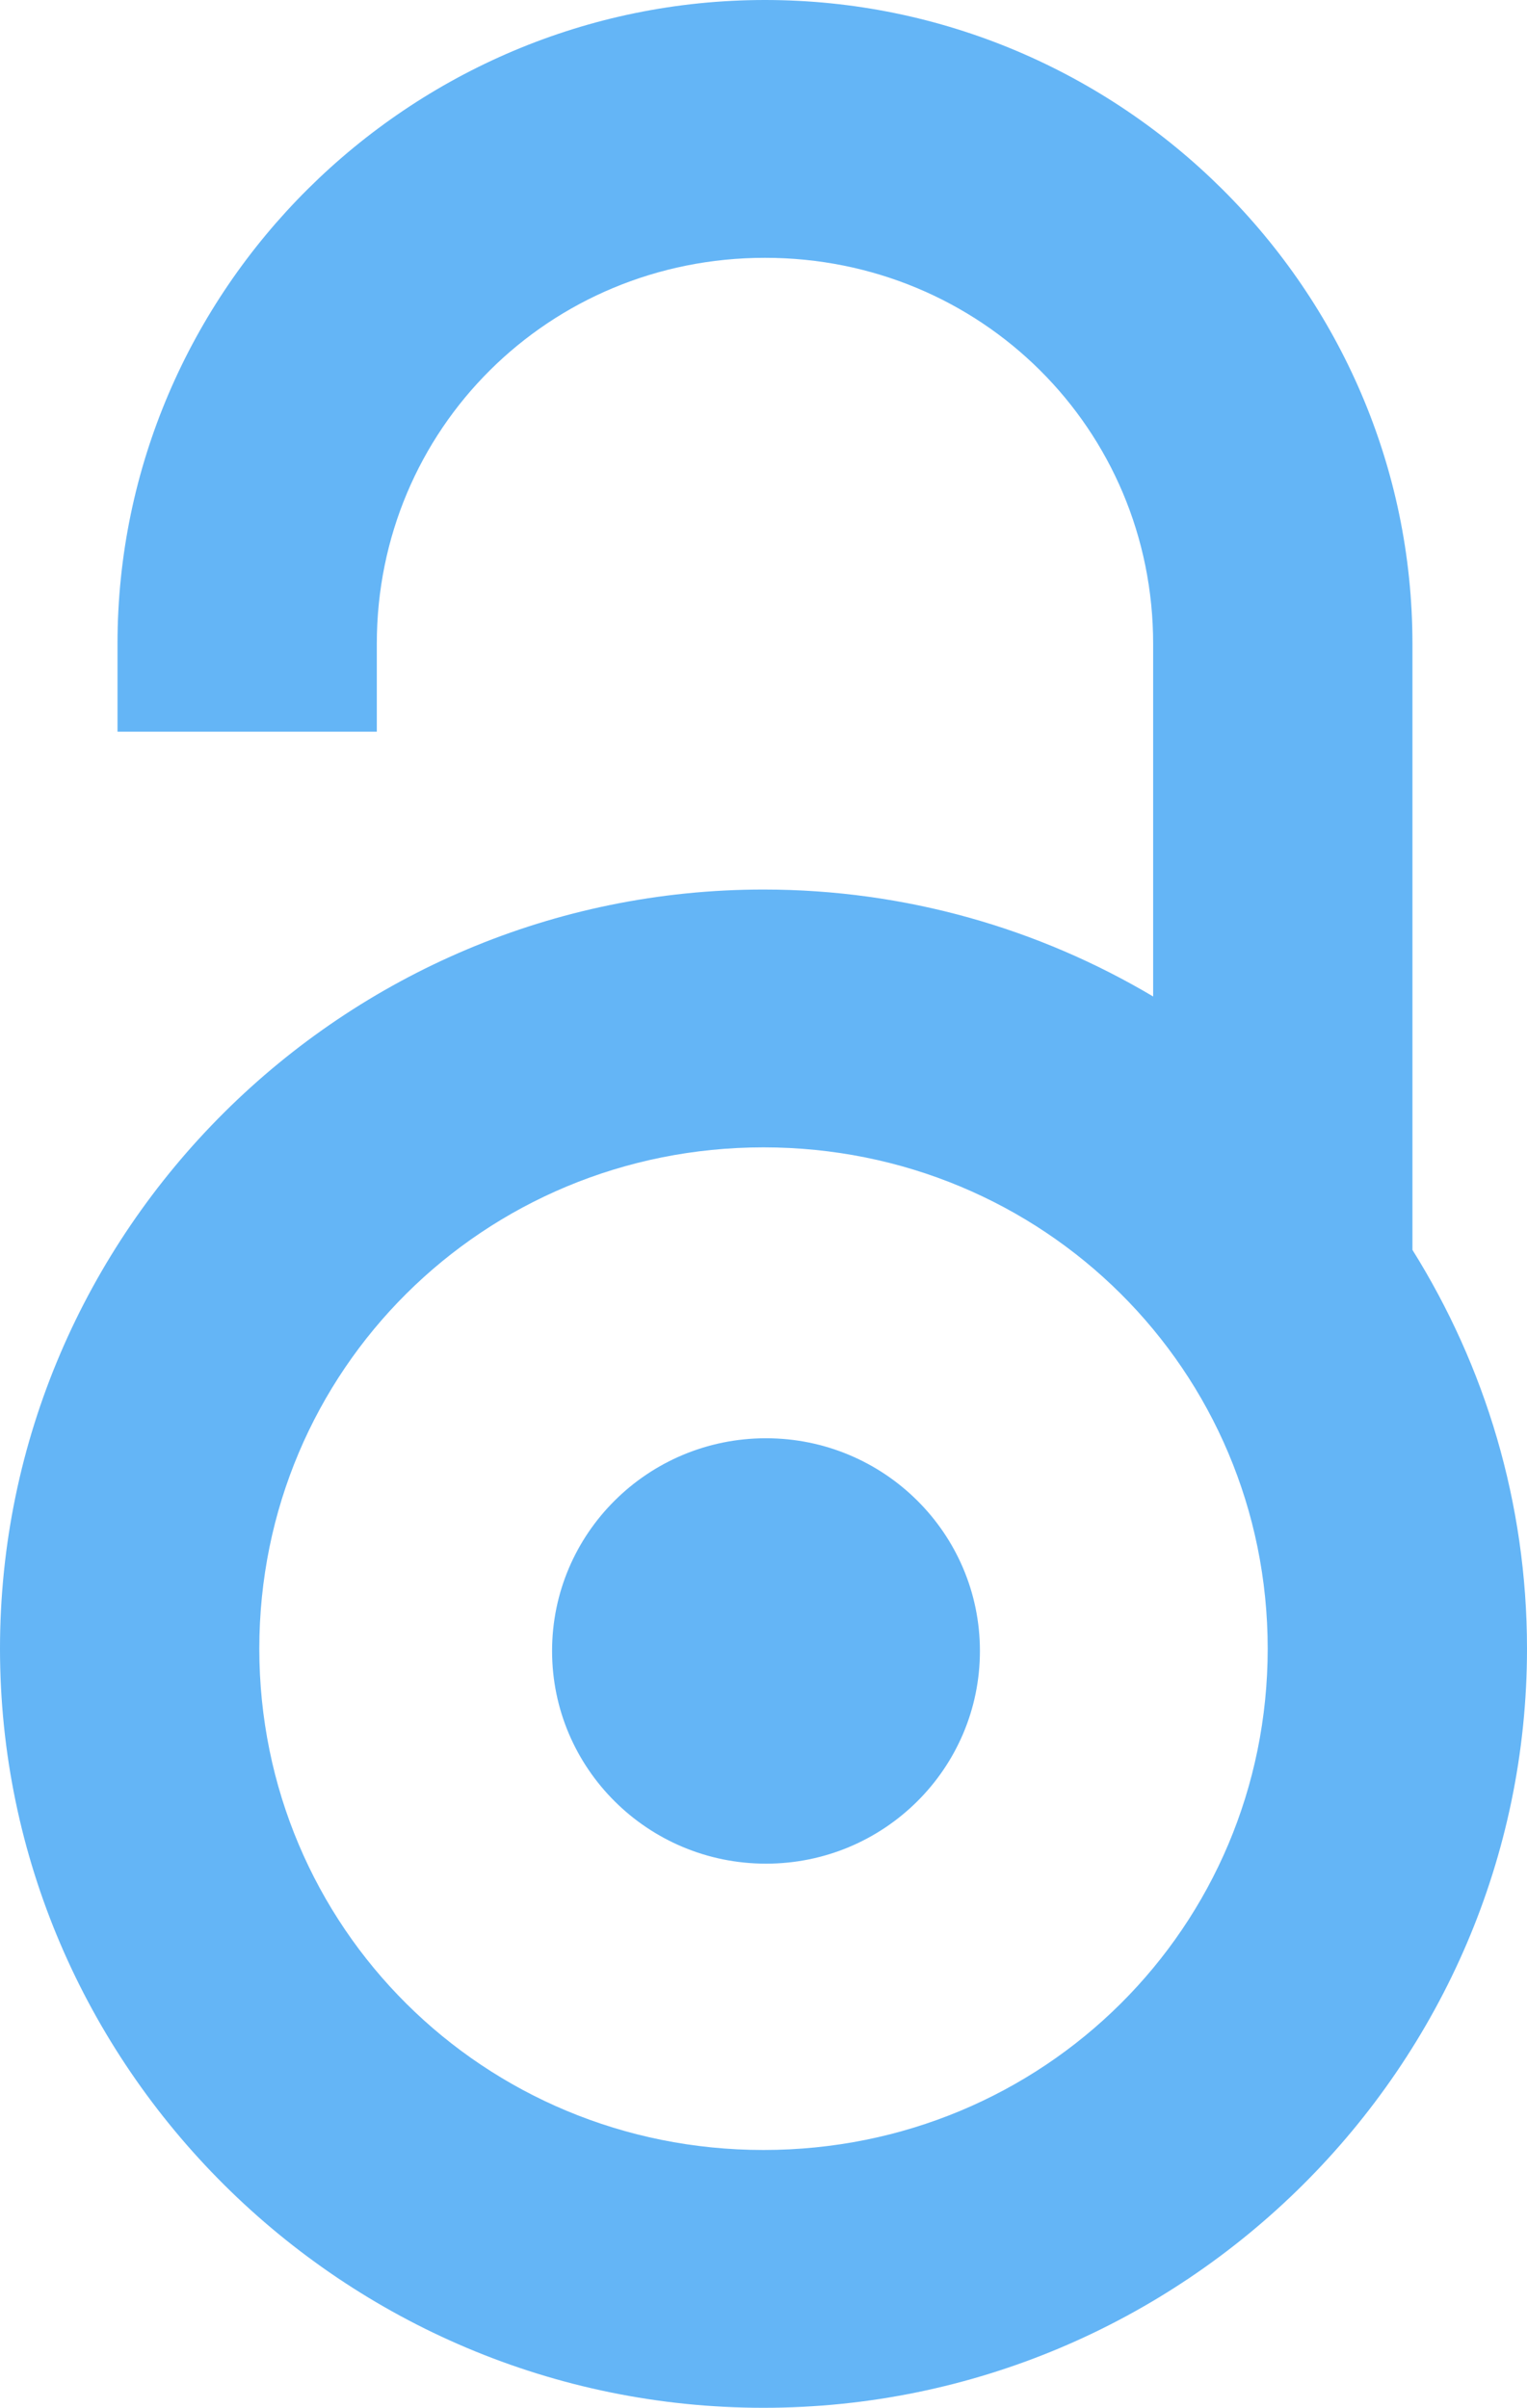 <svg width="59" height="93" viewBox="0 0 59 93" fill="none" xmlns="http://www.w3.org/2000/svg">
<path d="M29.557 0C15.8 0 4.54 11.192 4.54 24.866V28.262H14.559V24.866C14.559 16.574 21.214 9.958 29.557 9.958C37.899 9.958 44.555 16.574 44.555 24.866V38.489C40.142 35.868 34.991 34.358 29.5 34.358C13.267 34.358 0 47.544 0 63.679C0 79.813 13.267 93 29.5 93C45.733 93 59 79.814 59 63.679C59 58.038 57.377 52.759 54.574 48.277V24.866C54.574 11.192 43.314 0 29.557 0H29.557ZM29.5 44.316C40.318 44.316 48.981 52.926 48.981 63.679C48.981 74.432 40.318 83.042 29.5 83.042C18.682 83.042 10.019 74.432 10.019 63.679C10.019 52.926 18.682 44.316 29.5 44.316V44.316ZM29.596 55.552C25.031 55.552 21.331 59.23 21.331 63.767C21.331 68.305 25.031 71.983 29.596 71.983C34.161 71.983 37.862 68.305 37.862 63.767C37.862 59.23 34.161 55.552 29.596 55.552Z" fill="#64B5F6"/>
</svg>
